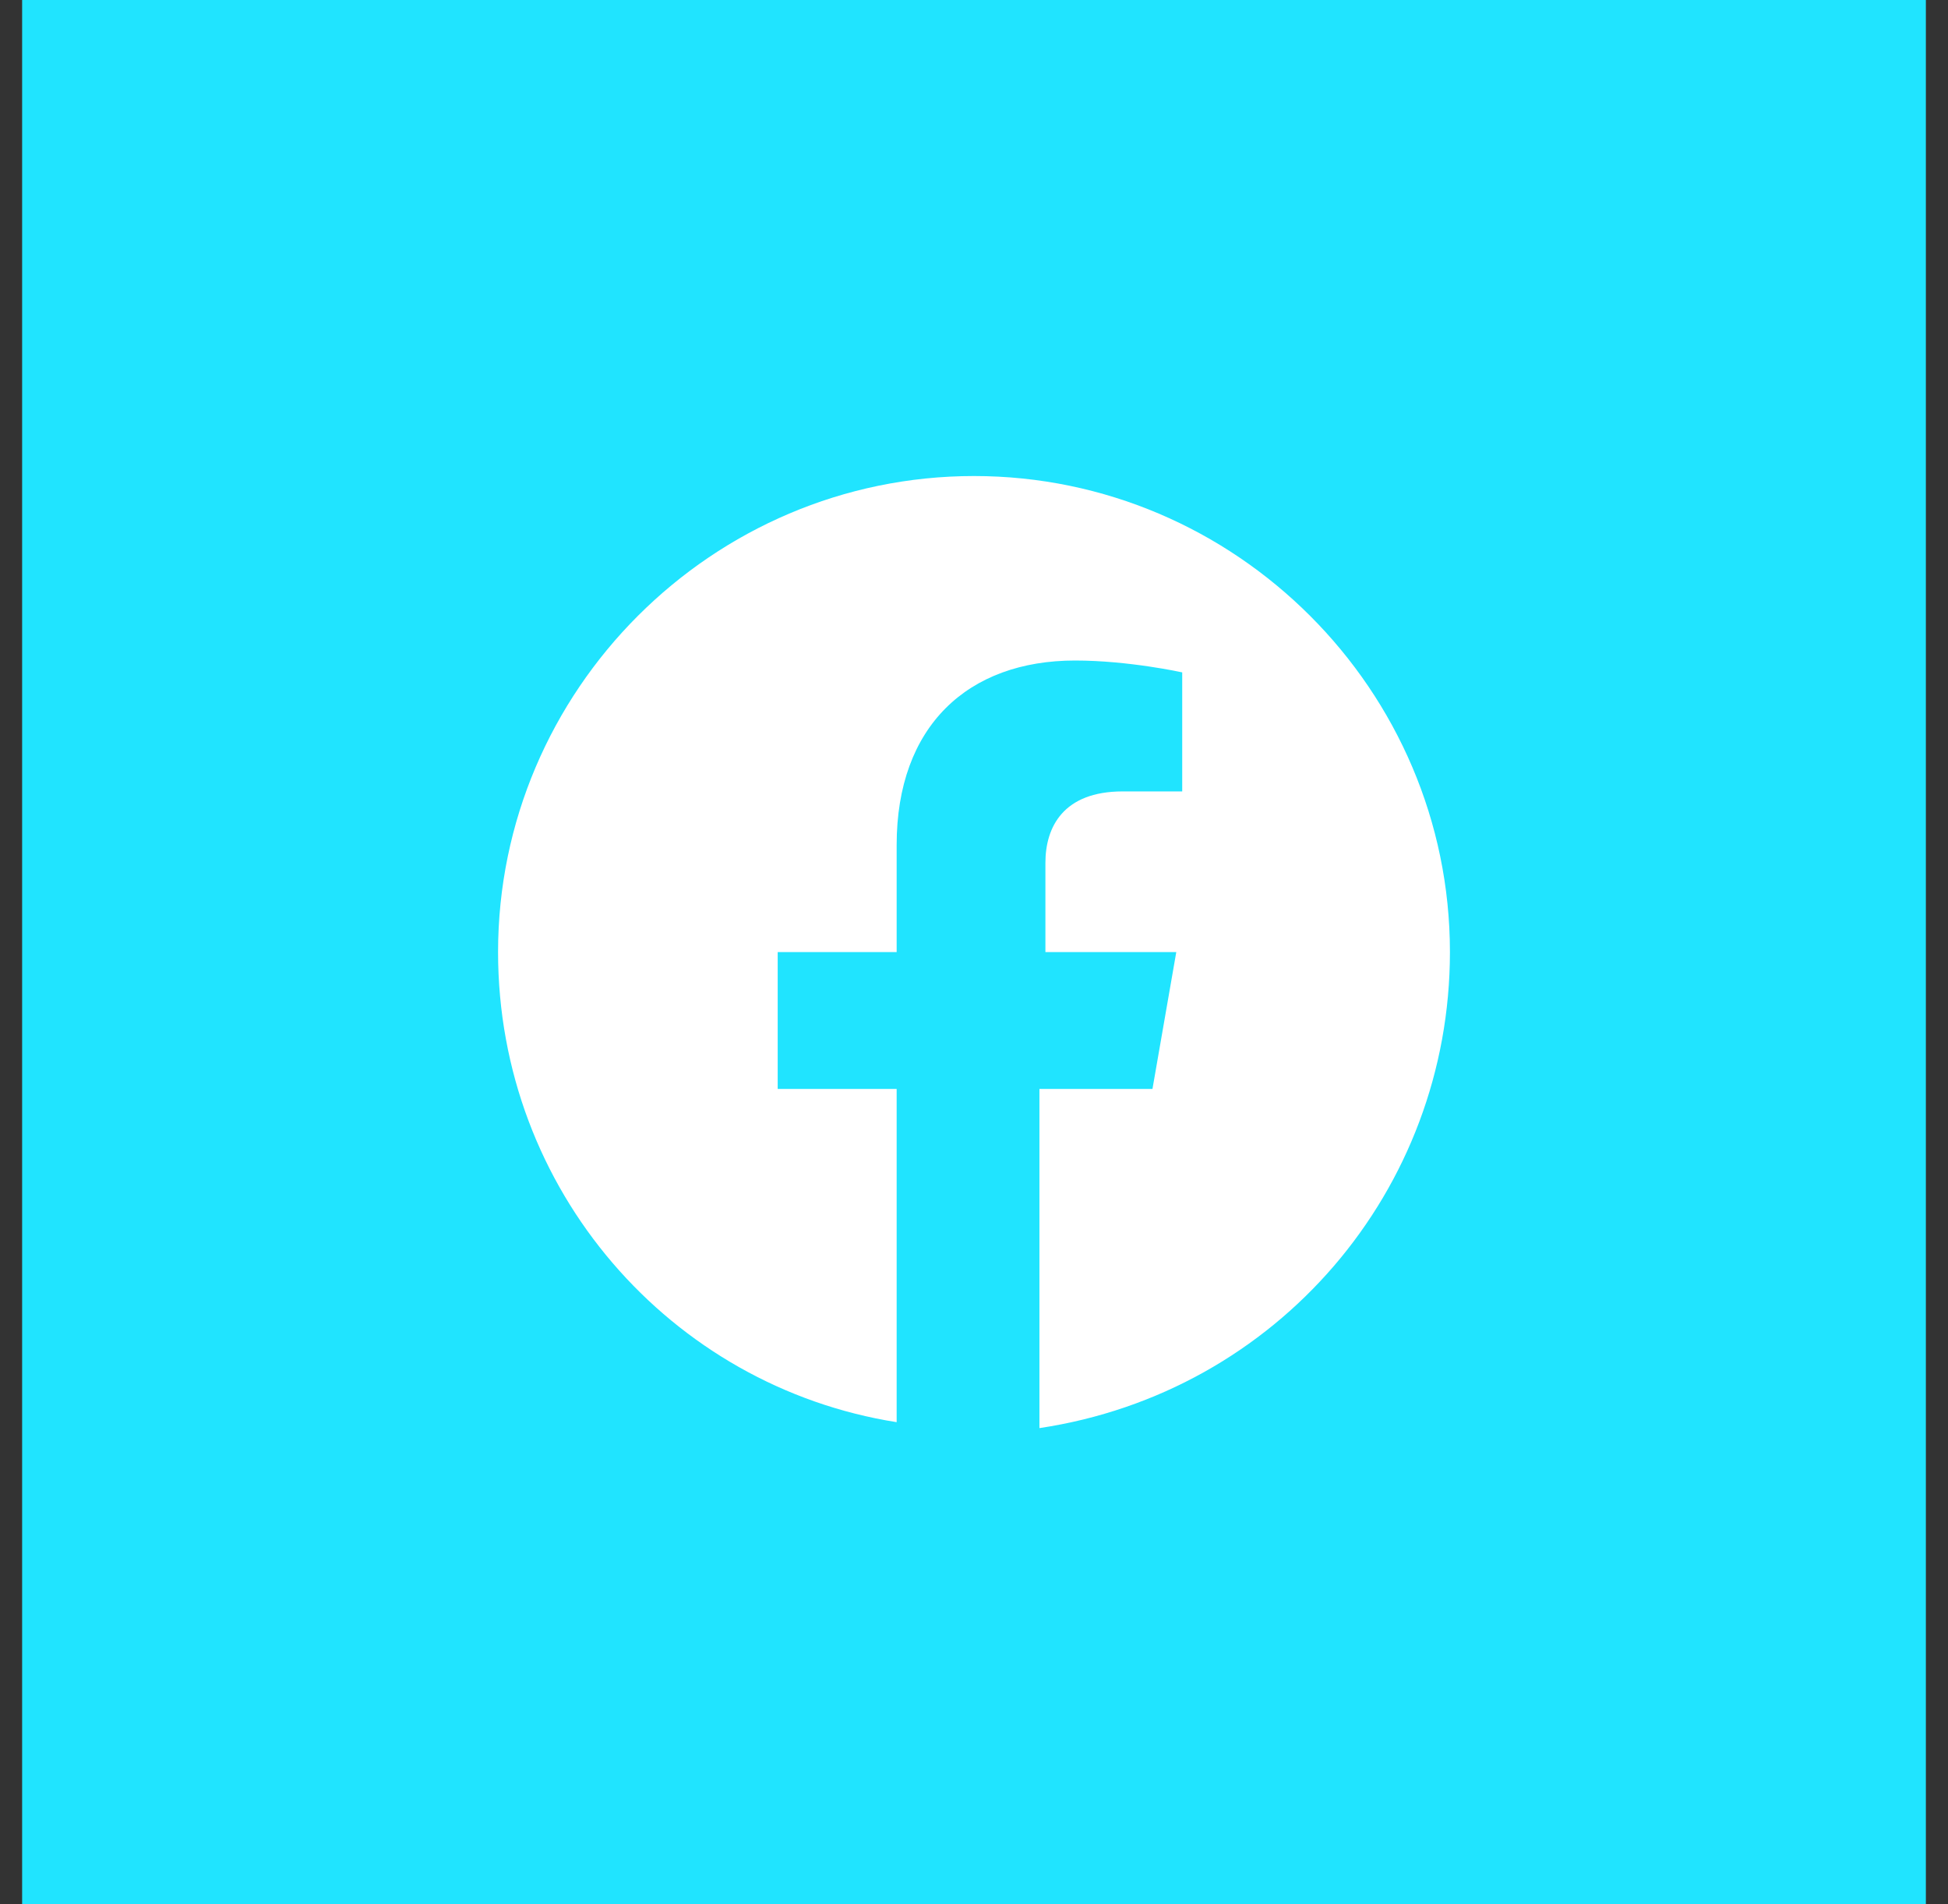 <svg width="44" height="43" viewBox="0 0 44 43" fill="none" xmlns="http://www.w3.org/2000/svg">
<rect x="0" y="0" width="44" height="43" fill="#333333" stroke="none"/>
<path d="M43.5 0H0.5V43H43.5V0Z" fill="#20E4FF"/>
<path d="M32.75 21.5C32.75 15.588 27.913 10.75 22 10.75C16.087 10.75 11.25 15.588 11.25 21.5C11.25 26.875 15.147 31.309 20.253 32.116V24.591H17.566V21.5H20.253V19.081C20.253 16.394 21.866 14.916 24.284 14.916C25.494 14.916 26.703 15.184 26.703 15.184V17.872H25.359C24.016 17.872 23.613 18.678 23.613 19.484V21.5H26.569L26.031 24.591H23.478V32.25C28.853 31.444 32.75 26.875 32.75 21.5Z" fill="white"/>
</svg>
